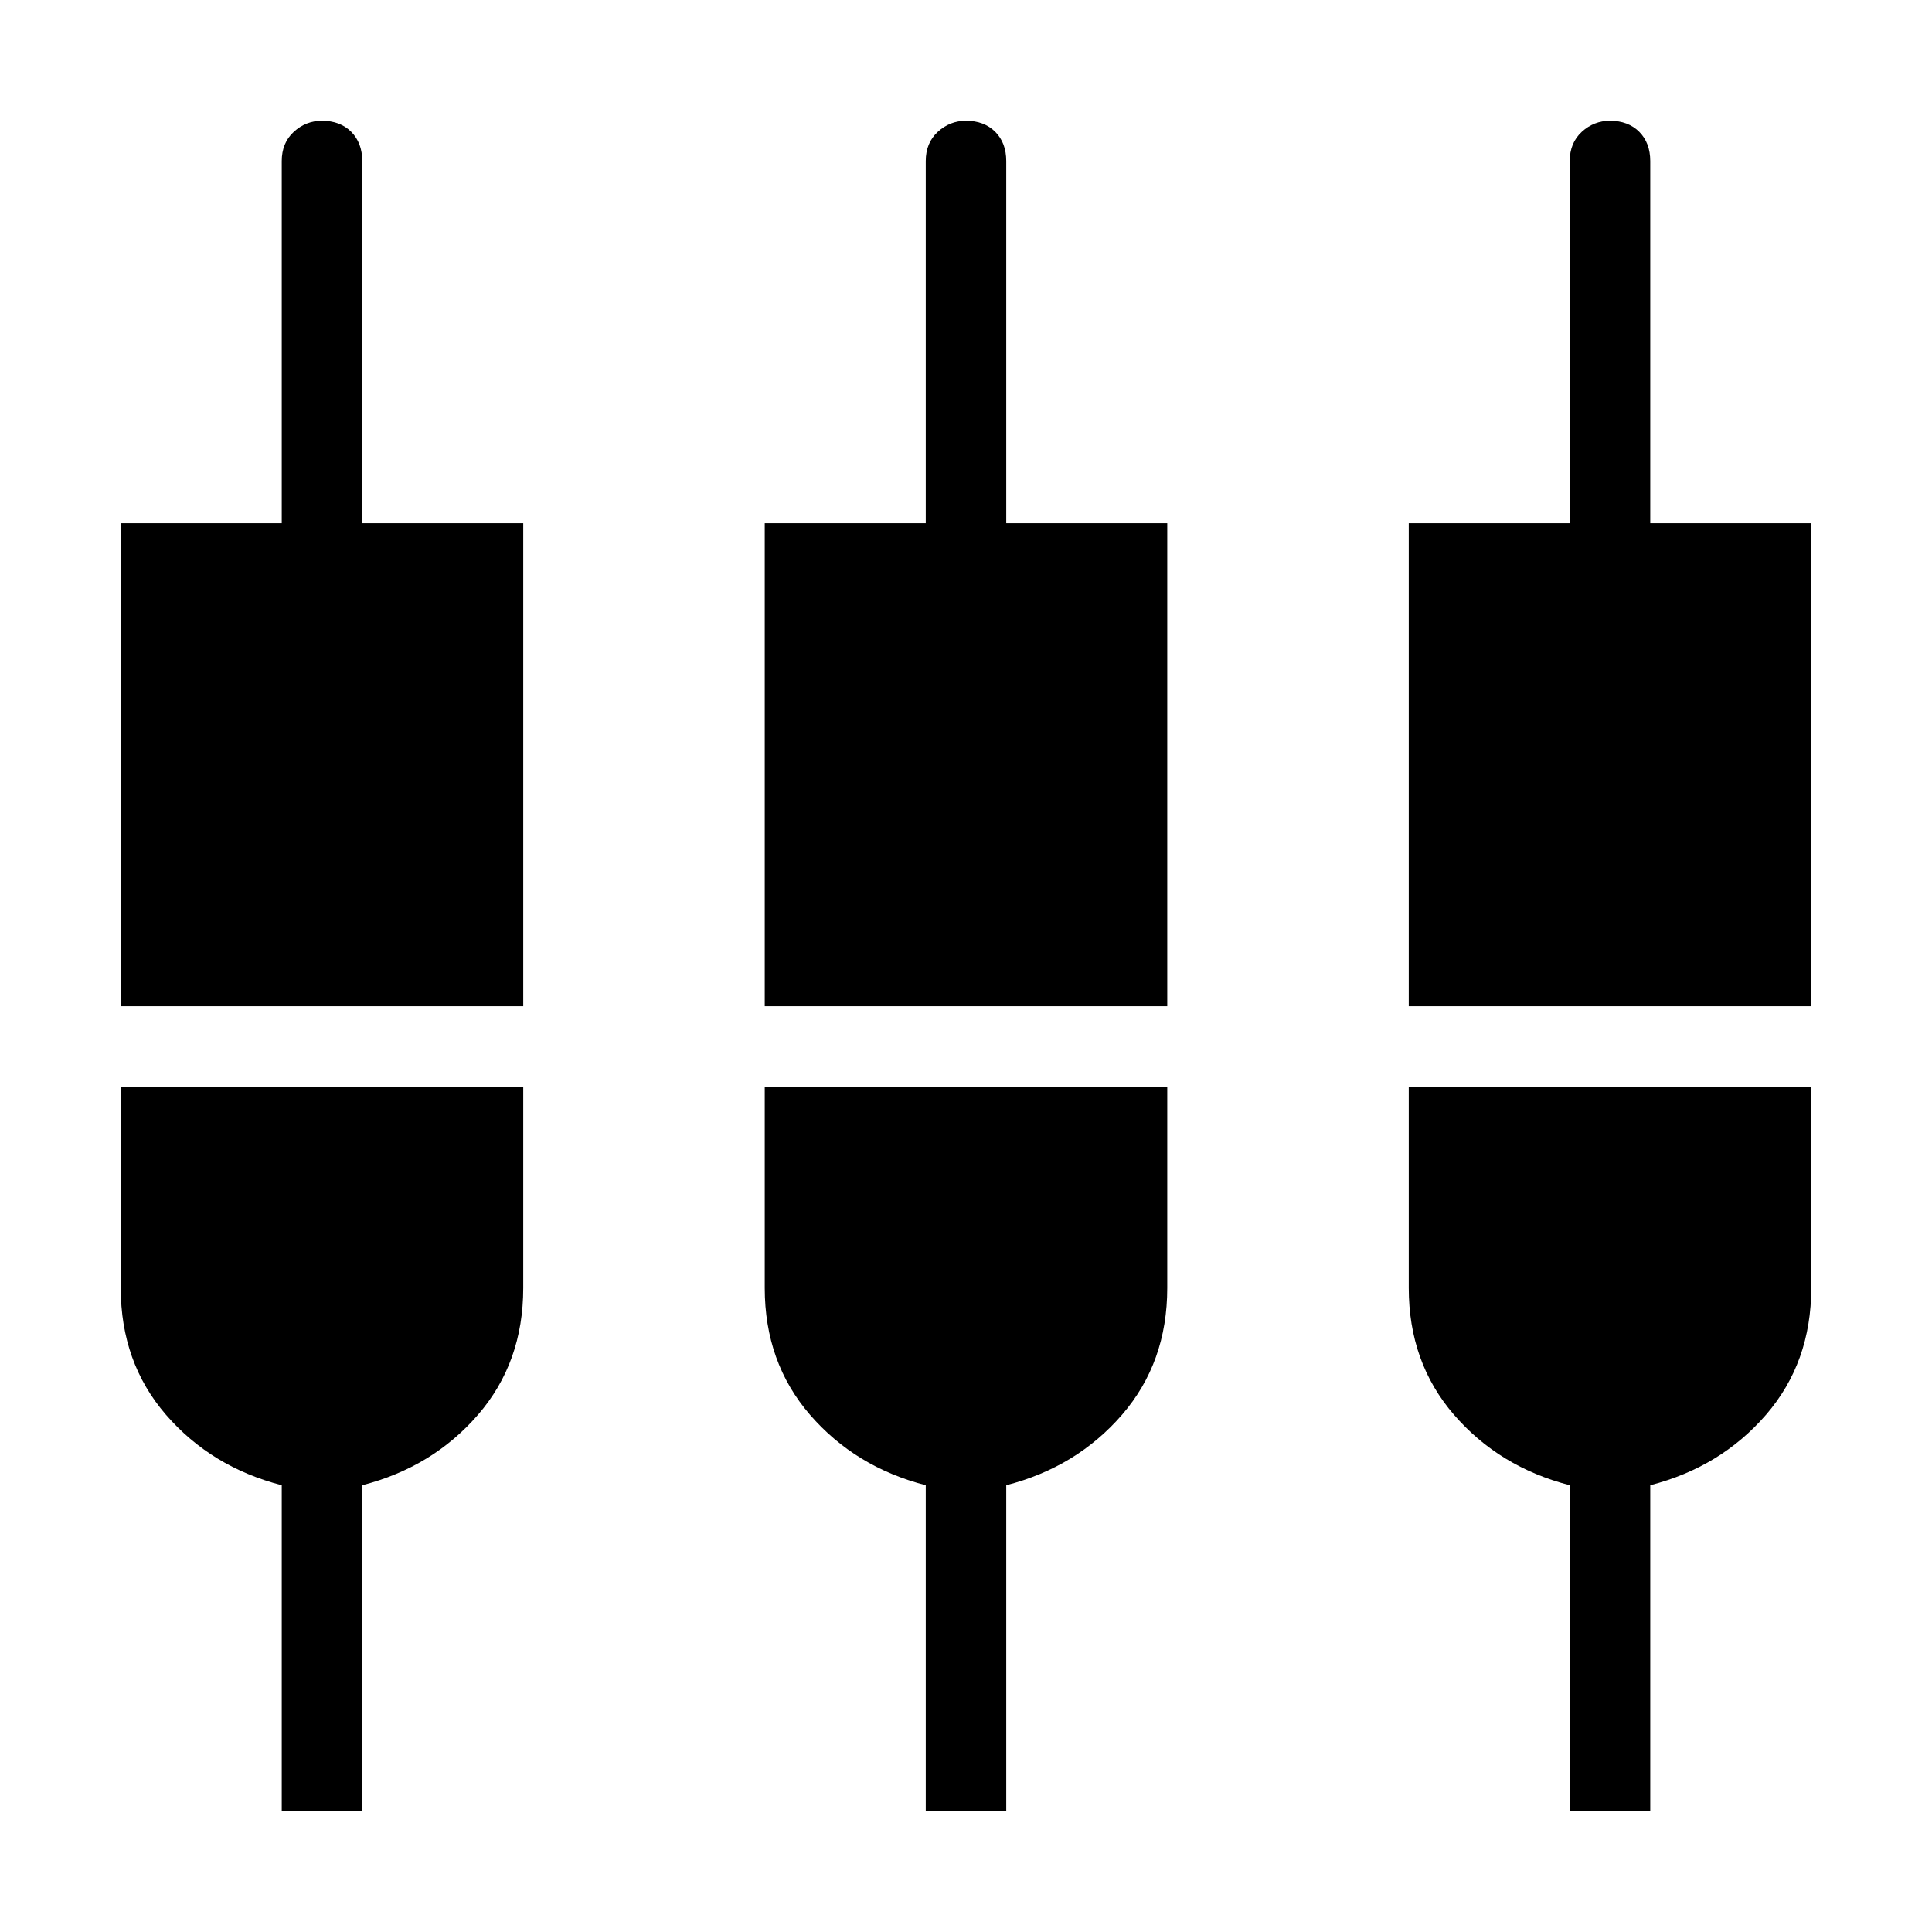 <svg xmlns="http://www.w3.org/2000/svg" height="24" width="24"><path d="M1.5 12.5V6.5H3.5V2Q3.5 1.775 3.65 1.637Q3.8 1.5 4 1.5Q4.225 1.5 4.363 1.637Q4.5 1.775 4.5 2V6.5H6.5V12.5ZM3.5 22.5V18.45Q2.625 18.225 2.062 17.575Q1.5 16.925 1.5 16V13.5H6.5V16Q6.5 16.925 5.938 17.575Q5.375 18.225 4.5 18.45V22.5ZM9.5 12.5V6.5H11.5V2Q11.5 1.775 11.65 1.637Q11.8 1.5 12 1.5Q12.225 1.5 12.363 1.637Q12.5 1.775 12.5 2V6.5H14.5V12.5ZM11.5 22.5V18.45Q10.625 18.225 10.062 17.575Q9.5 16.925 9.5 16V13.5H14.5V16Q14.5 16.925 13.938 17.575Q13.375 18.225 12.5 18.45V22.5ZM17.5 12.5V6.5H19.5V2Q19.5 1.775 19.65 1.637Q19.8 1.5 20 1.5Q20.225 1.5 20.363 1.637Q20.5 1.775 20.5 2V6.5H22.5V12.5ZM19.5 22.5V18.45Q18.625 18.225 18.062 17.575Q17.5 16.925 17.5 16V13.5H22.5V16Q22.5 16.925 21.938 17.575Q21.375 18.225 20.5 18.45V22.5Z"/></svg>